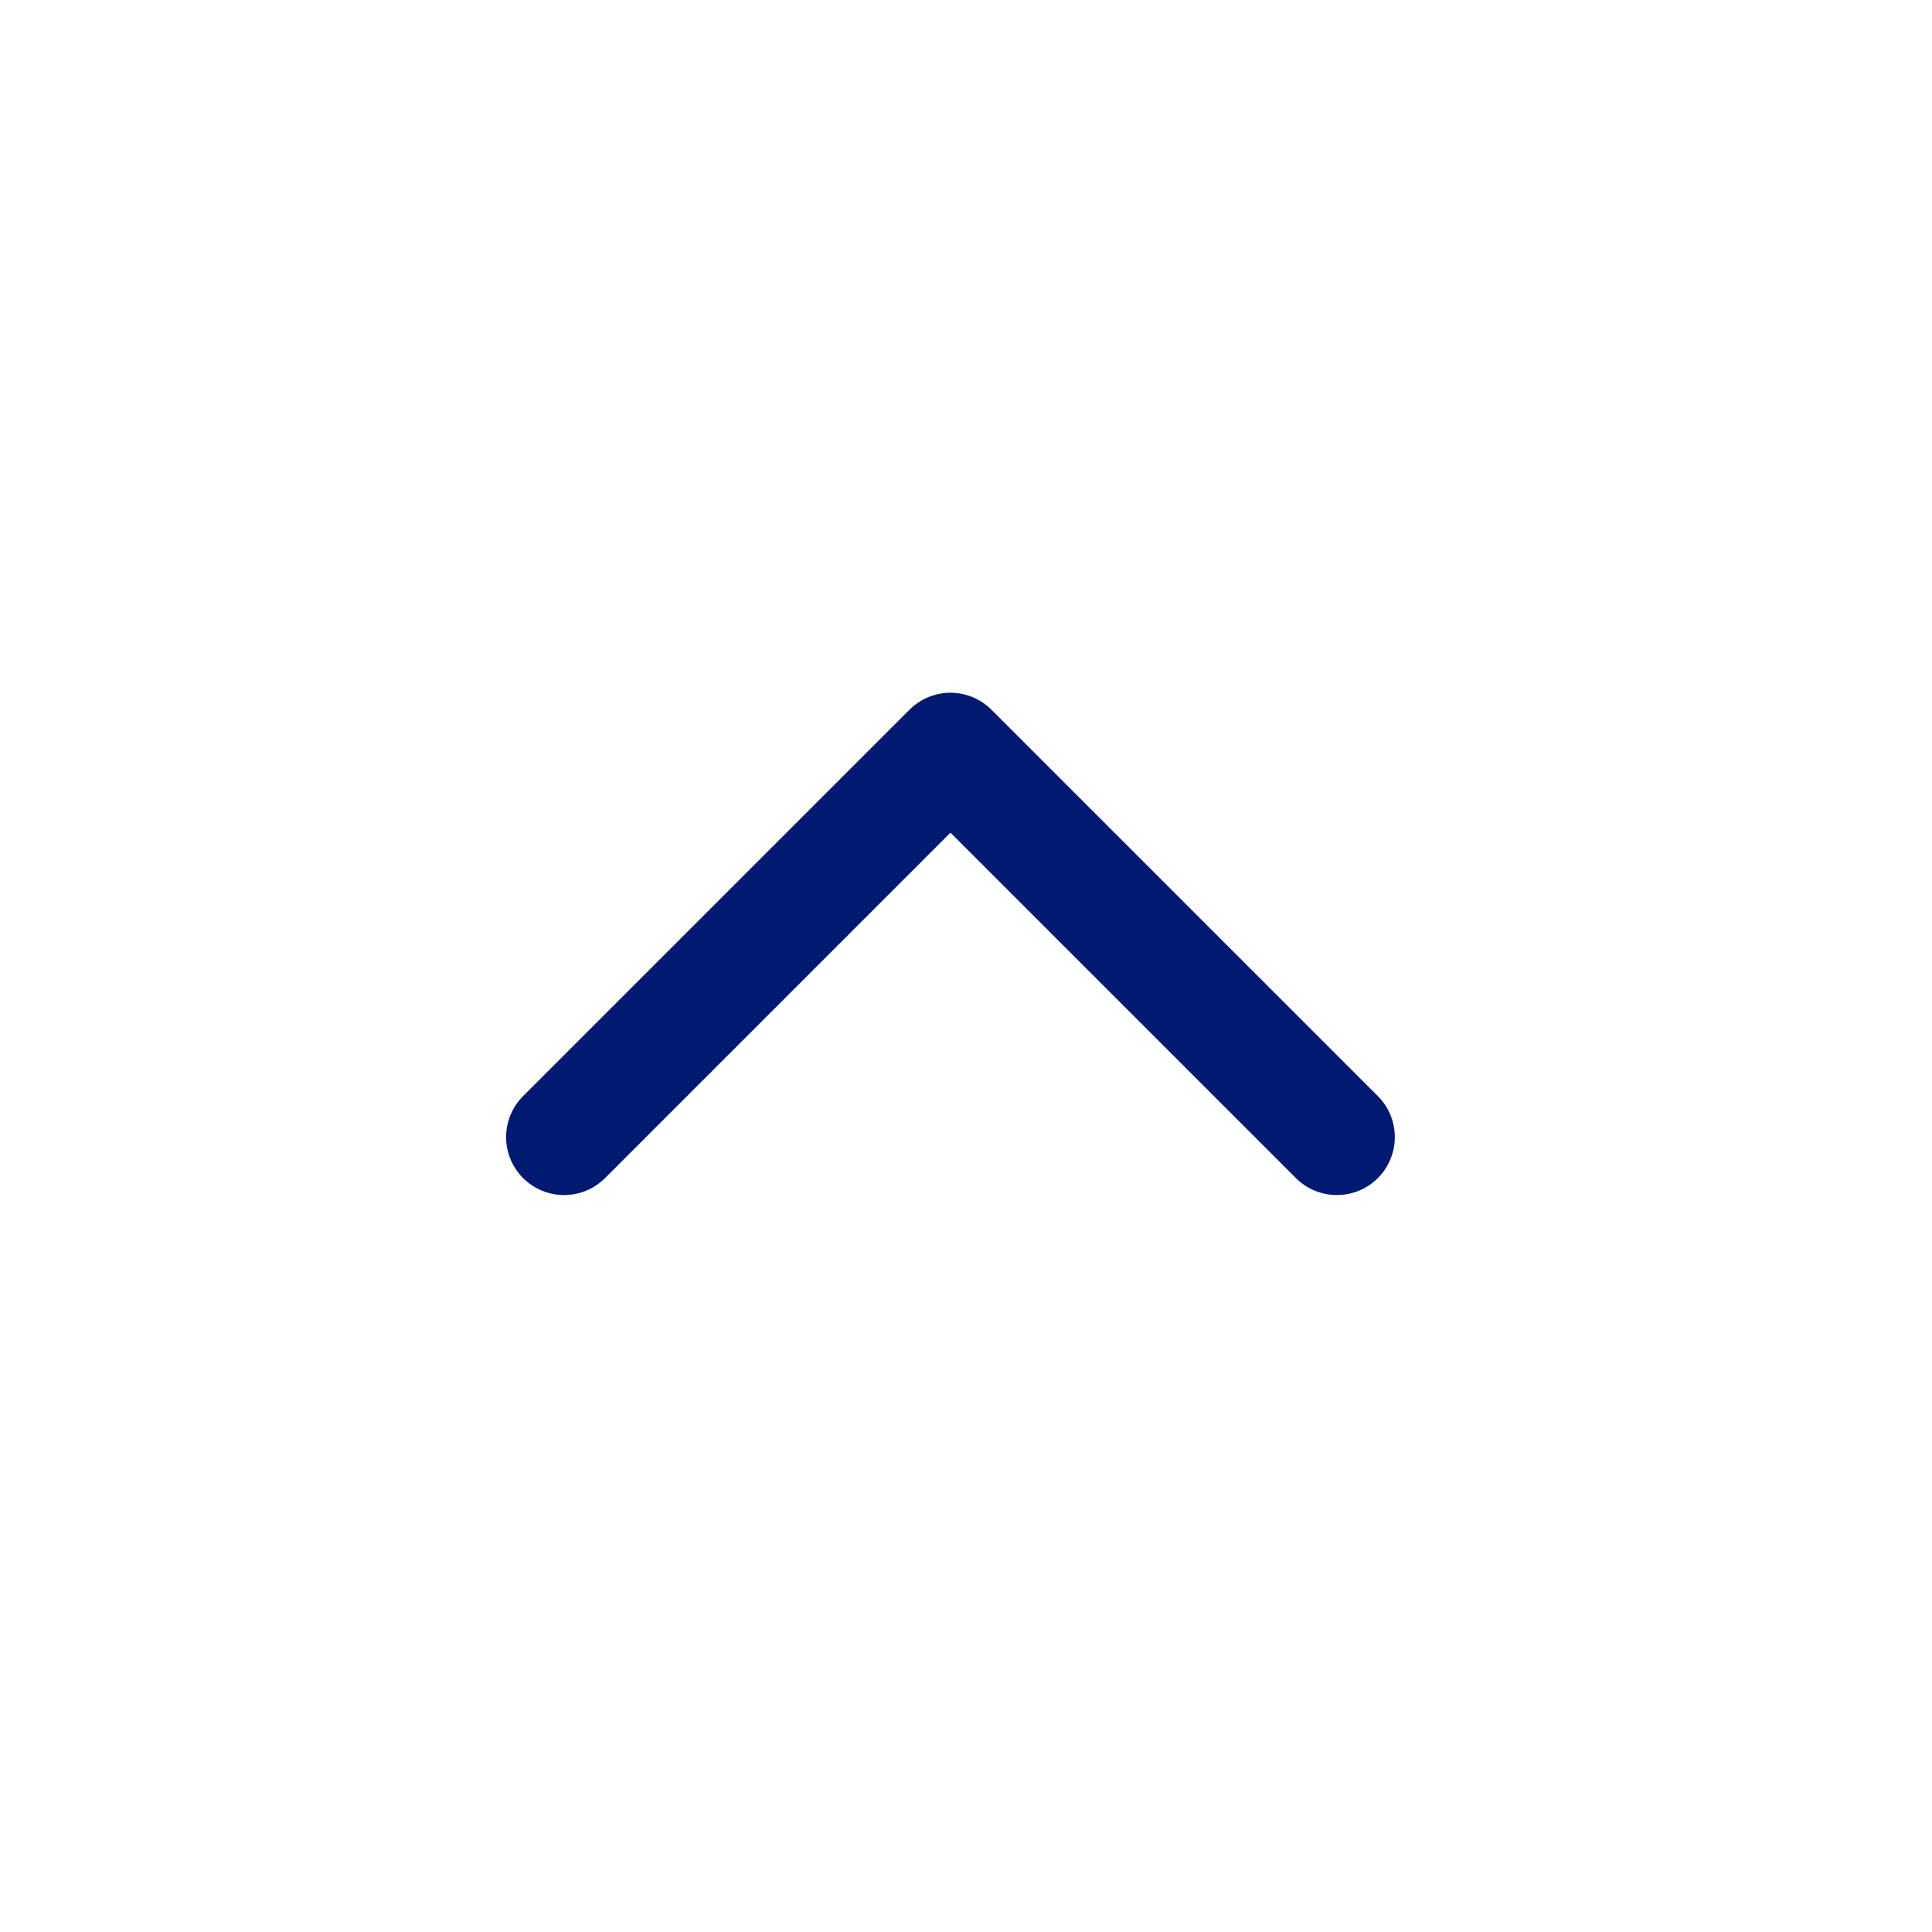 <svg width="25" height="25" viewBox="0 0 25 25" fill="none" xmlns="http://www.w3.org/2000/svg">
<path d="M17.299 14.714L12.299 9.714L7.299 14.714" stroke="#001A72" stroke-width="1.5" stroke-linecap="round" stroke-linejoin="round"/>
</svg>
